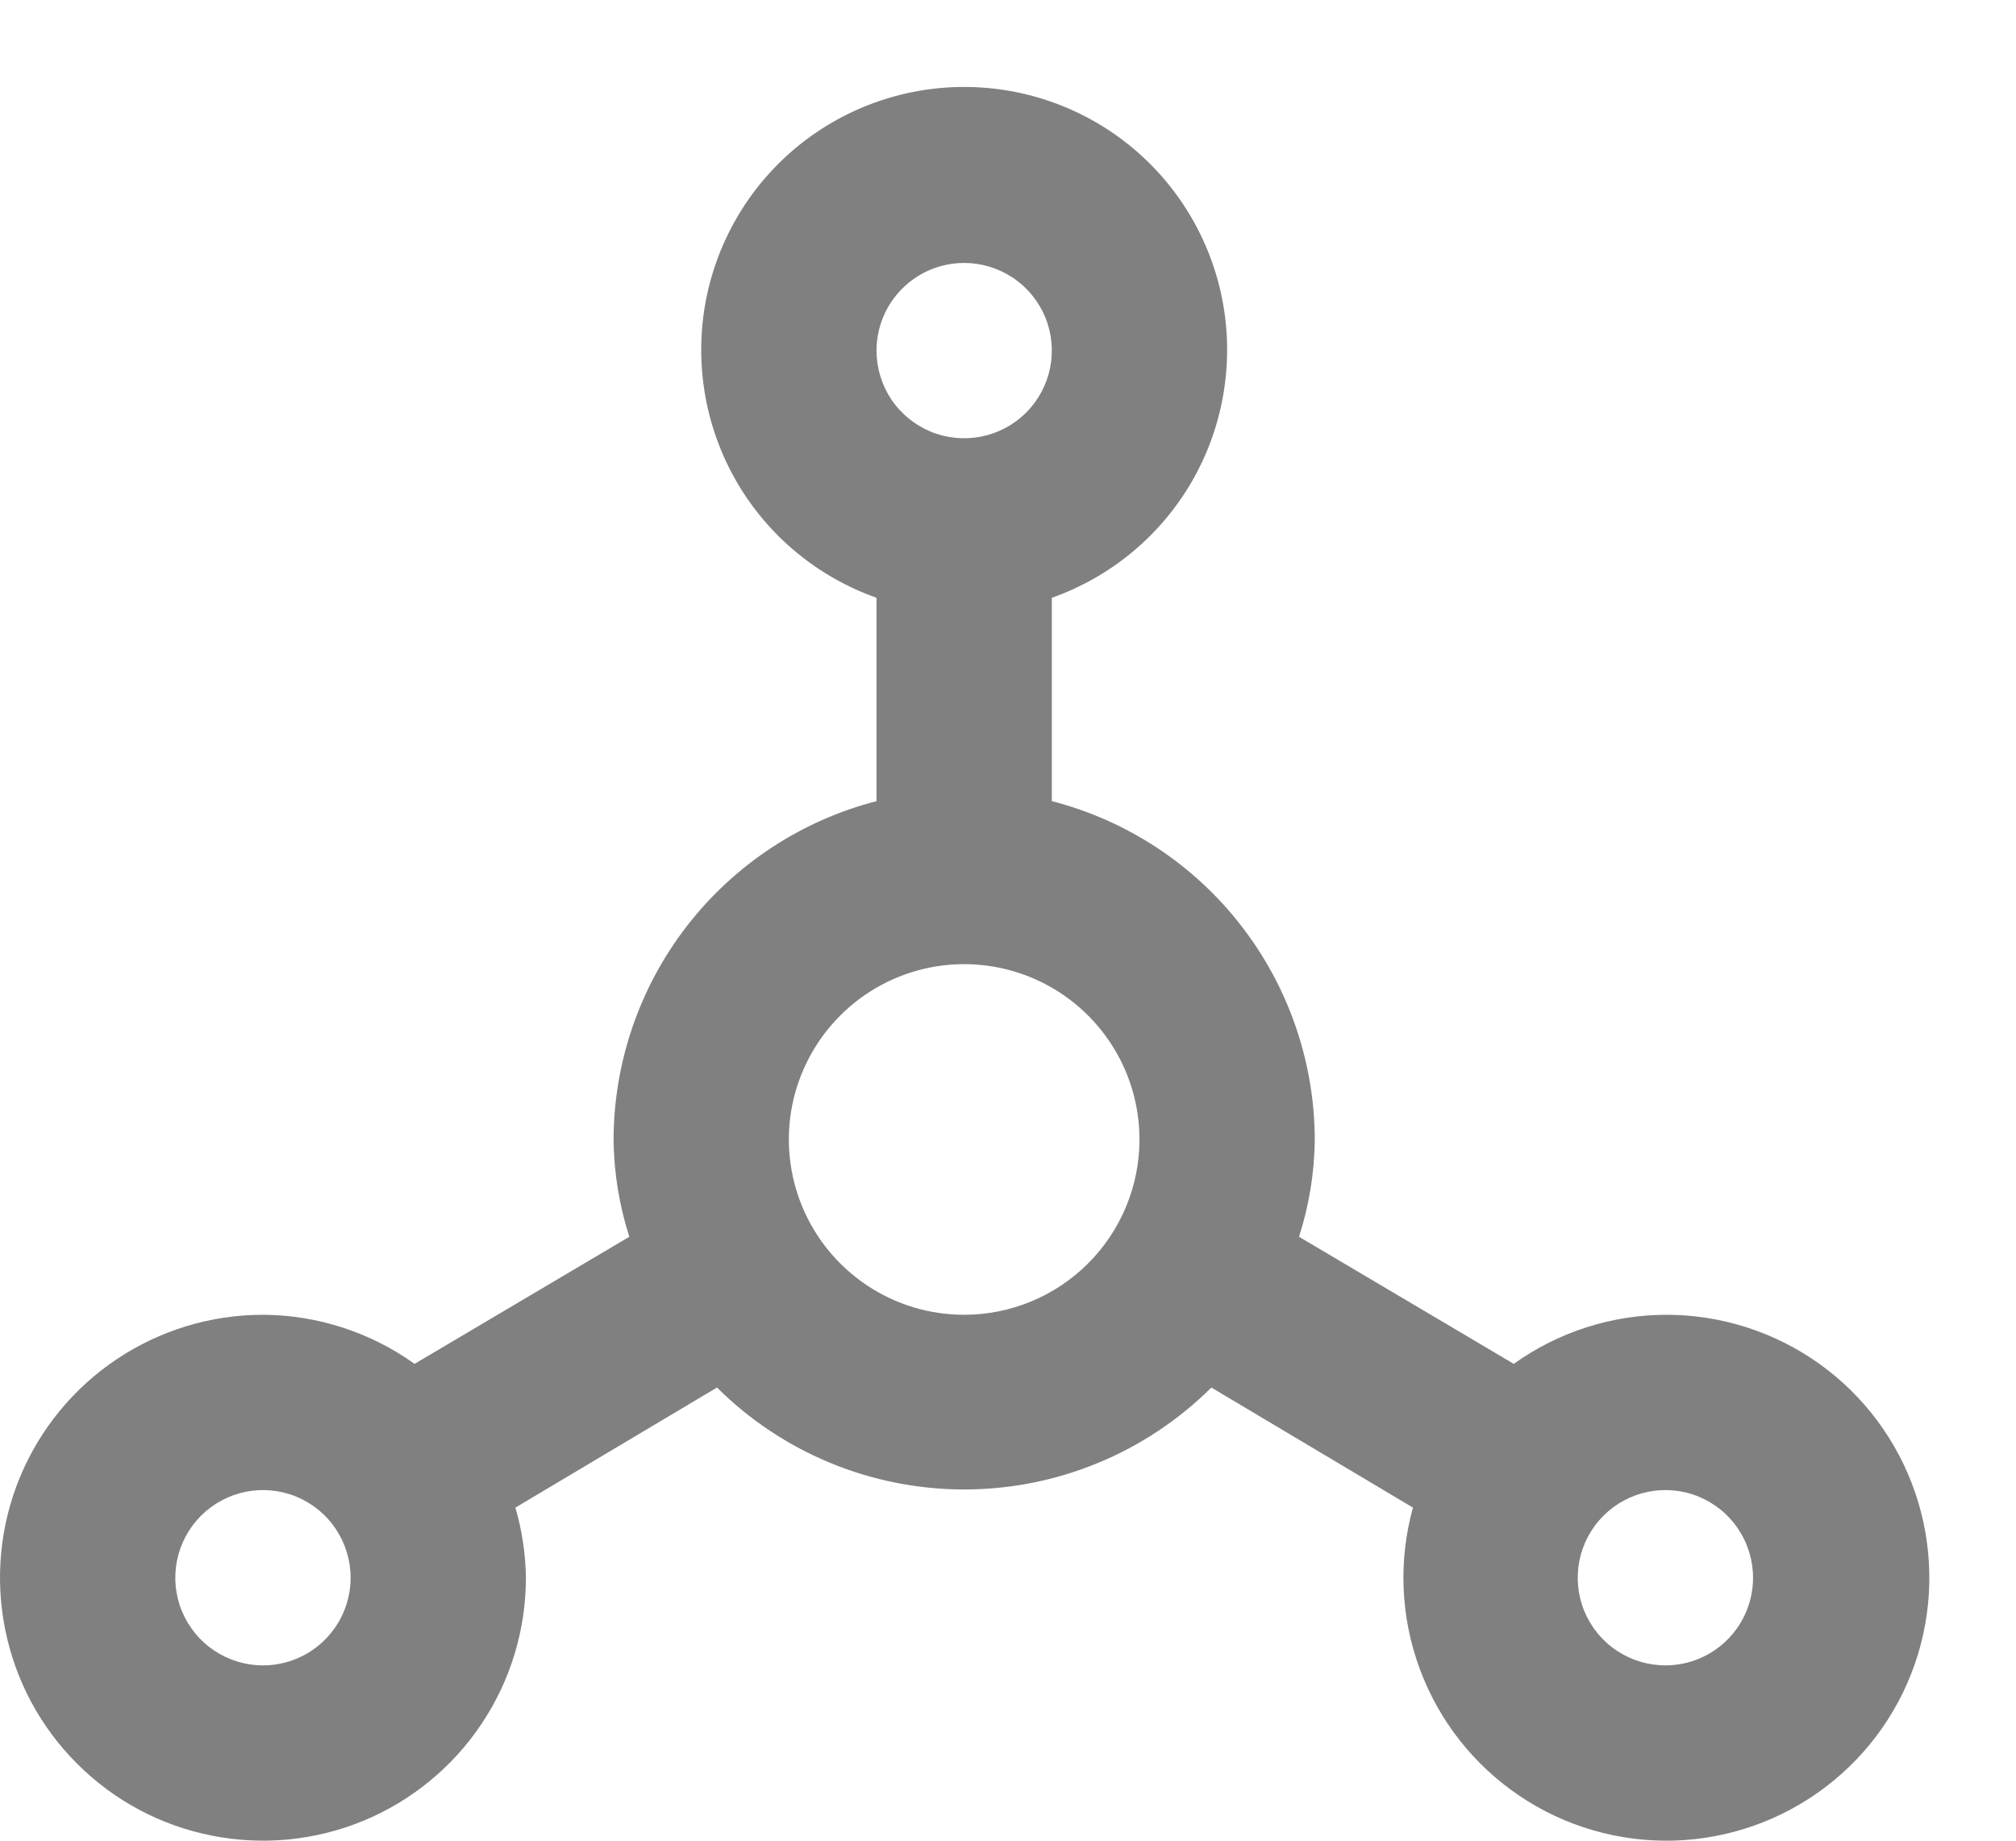 <svg width="23" height="21" viewBox="0 0 23 21" fill="none" xmlns="http://www.w3.org/2000/svg">
<path d="M19 15C18.379 15.003 17.775 15.199 17.27 15.56L14.82 14.11C14.936 13.751 14.996 13.377 15 13C14.997 12.115 14.701 11.257 14.158 10.558C13.616 9.86 12.857 9.361 12 9.14V6.82C12.667 6.584 13.23 6.12 13.588 5.51C13.946 4.899 14.076 4.182 13.957 3.484C13.837 2.787 13.475 2.154 12.934 1.698C12.393 1.242 11.708 0.992 11 0.992C10.292 0.992 9.607 1.242 9.066 1.698C8.525 2.154 8.163 2.787 8.043 3.484C7.924 4.182 8.054 4.899 8.412 5.51C8.77 6.12 9.333 6.584 10 6.82V9.14C9.144 9.361 8.385 9.86 7.842 10.558C7.299 11.257 7.003 12.115 7 13C7.004 13.377 7.064 13.751 7.18 14.11L4.73 15.56C4.225 15.199 3.621 15.003 3 15C2.407 15 1.827 15.176 1.333 15.506C0.84 15.835 0.455 16.304 0.228 16.852C0.001 17.4 -0.058 18.003 0.058 18.585C0.173 19.167 0.459 19.702 0.879 20.121C1.298 20.541 1.833 20.827 2.415 20.942C2.997 21.058 3.6 20.999 4.148 20.772C4.696 20.545 5.165 20.16 5.494 19.667C5.824 19.173 6 18.593 6 18C5.996 17.729 5.956 17.46 5.88 17.2L8.18 15.83C8.929 16.575 9.943 16.993 11 16.993C12.057 16.993 13.071 16.575 13.82 15.83L16.12 17.2C15.952 17.806 15.979 18.448 16.197 19.038C16.414 19.628 16.811 20.134 17.332 20.486C17.852 20.838 18.471 21.017 19.099 20.999C19.727 20.98 20.333 20.765 20.832 20.384C21.332 20.003 21.699 19.474 21.882 18.873C22.064 18.272 22.054 17.628 21.851 17.033C21.649 16.439 21.265 15.922 20.753 15.557C20.242 15.193 19.628 14.998 19 15ZM3 19C2.802 19 2.609 18.941 2.444 18.831C2.28 18.722 2.152 18.565 2.076 18.383C2 18.2 1.981 17.999 2.019 17.805C2.058 17.611 2.153 17.433 2.293 17.293C2.433 17.153 2.611 17.058 2.805 17.019C2.999 16.981 3.2 17 3.383 17.076C3.565 17.152 3.722 17.28 3.831 17.444C3.941 17.609 4 17.802 4 18C4 18.265 3.895 18.52 3.707 18.707C3.52 18.895 3.265 19 3 19ZM11 3C11.198 3 11.391 3.059 11.556 3.169C11.72 3.278 11.848 3.435 11.924 3.617C12 3.8 12.019 4.001 11.981 4.195C11.942 4.389 11.847 4.567 11.707 4.707C11.567 4.847 11.389 4.942 11.195 4.981C11.001 5.019 10.8 5 10.617 4.924C10.435 4.848 10.278 4.72 10.168 4.556C10.059 4.391 10 4.198 10 4C10 3.735 10.105 3.48 10.293 3.293C10.48 3.105 10.735 3 11 3ZM11 15C10.604 15 10.218 14.883 9.889 14.663C9.56 14.443 9.304 14.131 9.152 13.765C9.001 13.4 8.961 12.998 9.038 12.61C9.116 12.222 9.306 11.866 9.586 11.586C9.865 11.306 10.222 11.116 10.61 11.038C10.998 10.961 11.4 11.001 11.765 11.152C12.131 11.304 12.443 11.56 12.663 11.889C12.883 12.218 13 12.604 13 13C13 13.53 12.789 14.039 12.414 14.414C12.039 14.789 11.53 15 11 15ZM19 19C18.802 19 18.609 18.941 18.444 18.831C18.28 18.722 18.152 18.565 18.076 18.383C18 18.2 17.981 17.999 18.019 17.805C18.058 17.611 18.153 17.433 18.293 17.293C18.433 17.153 18.611 17.058 18.805 17.019C18.999 16.981 19.2 17 19.383 17.076C19.565 17.152 19.722 17.28 19.831 17.444C19.941 17.609 20 17.802 20 18C20 18.265 19.895 18.52 19.707 18.707C19.52 18.895 19.265 19 19 19Z" fill="#808080"/>
</svg>
